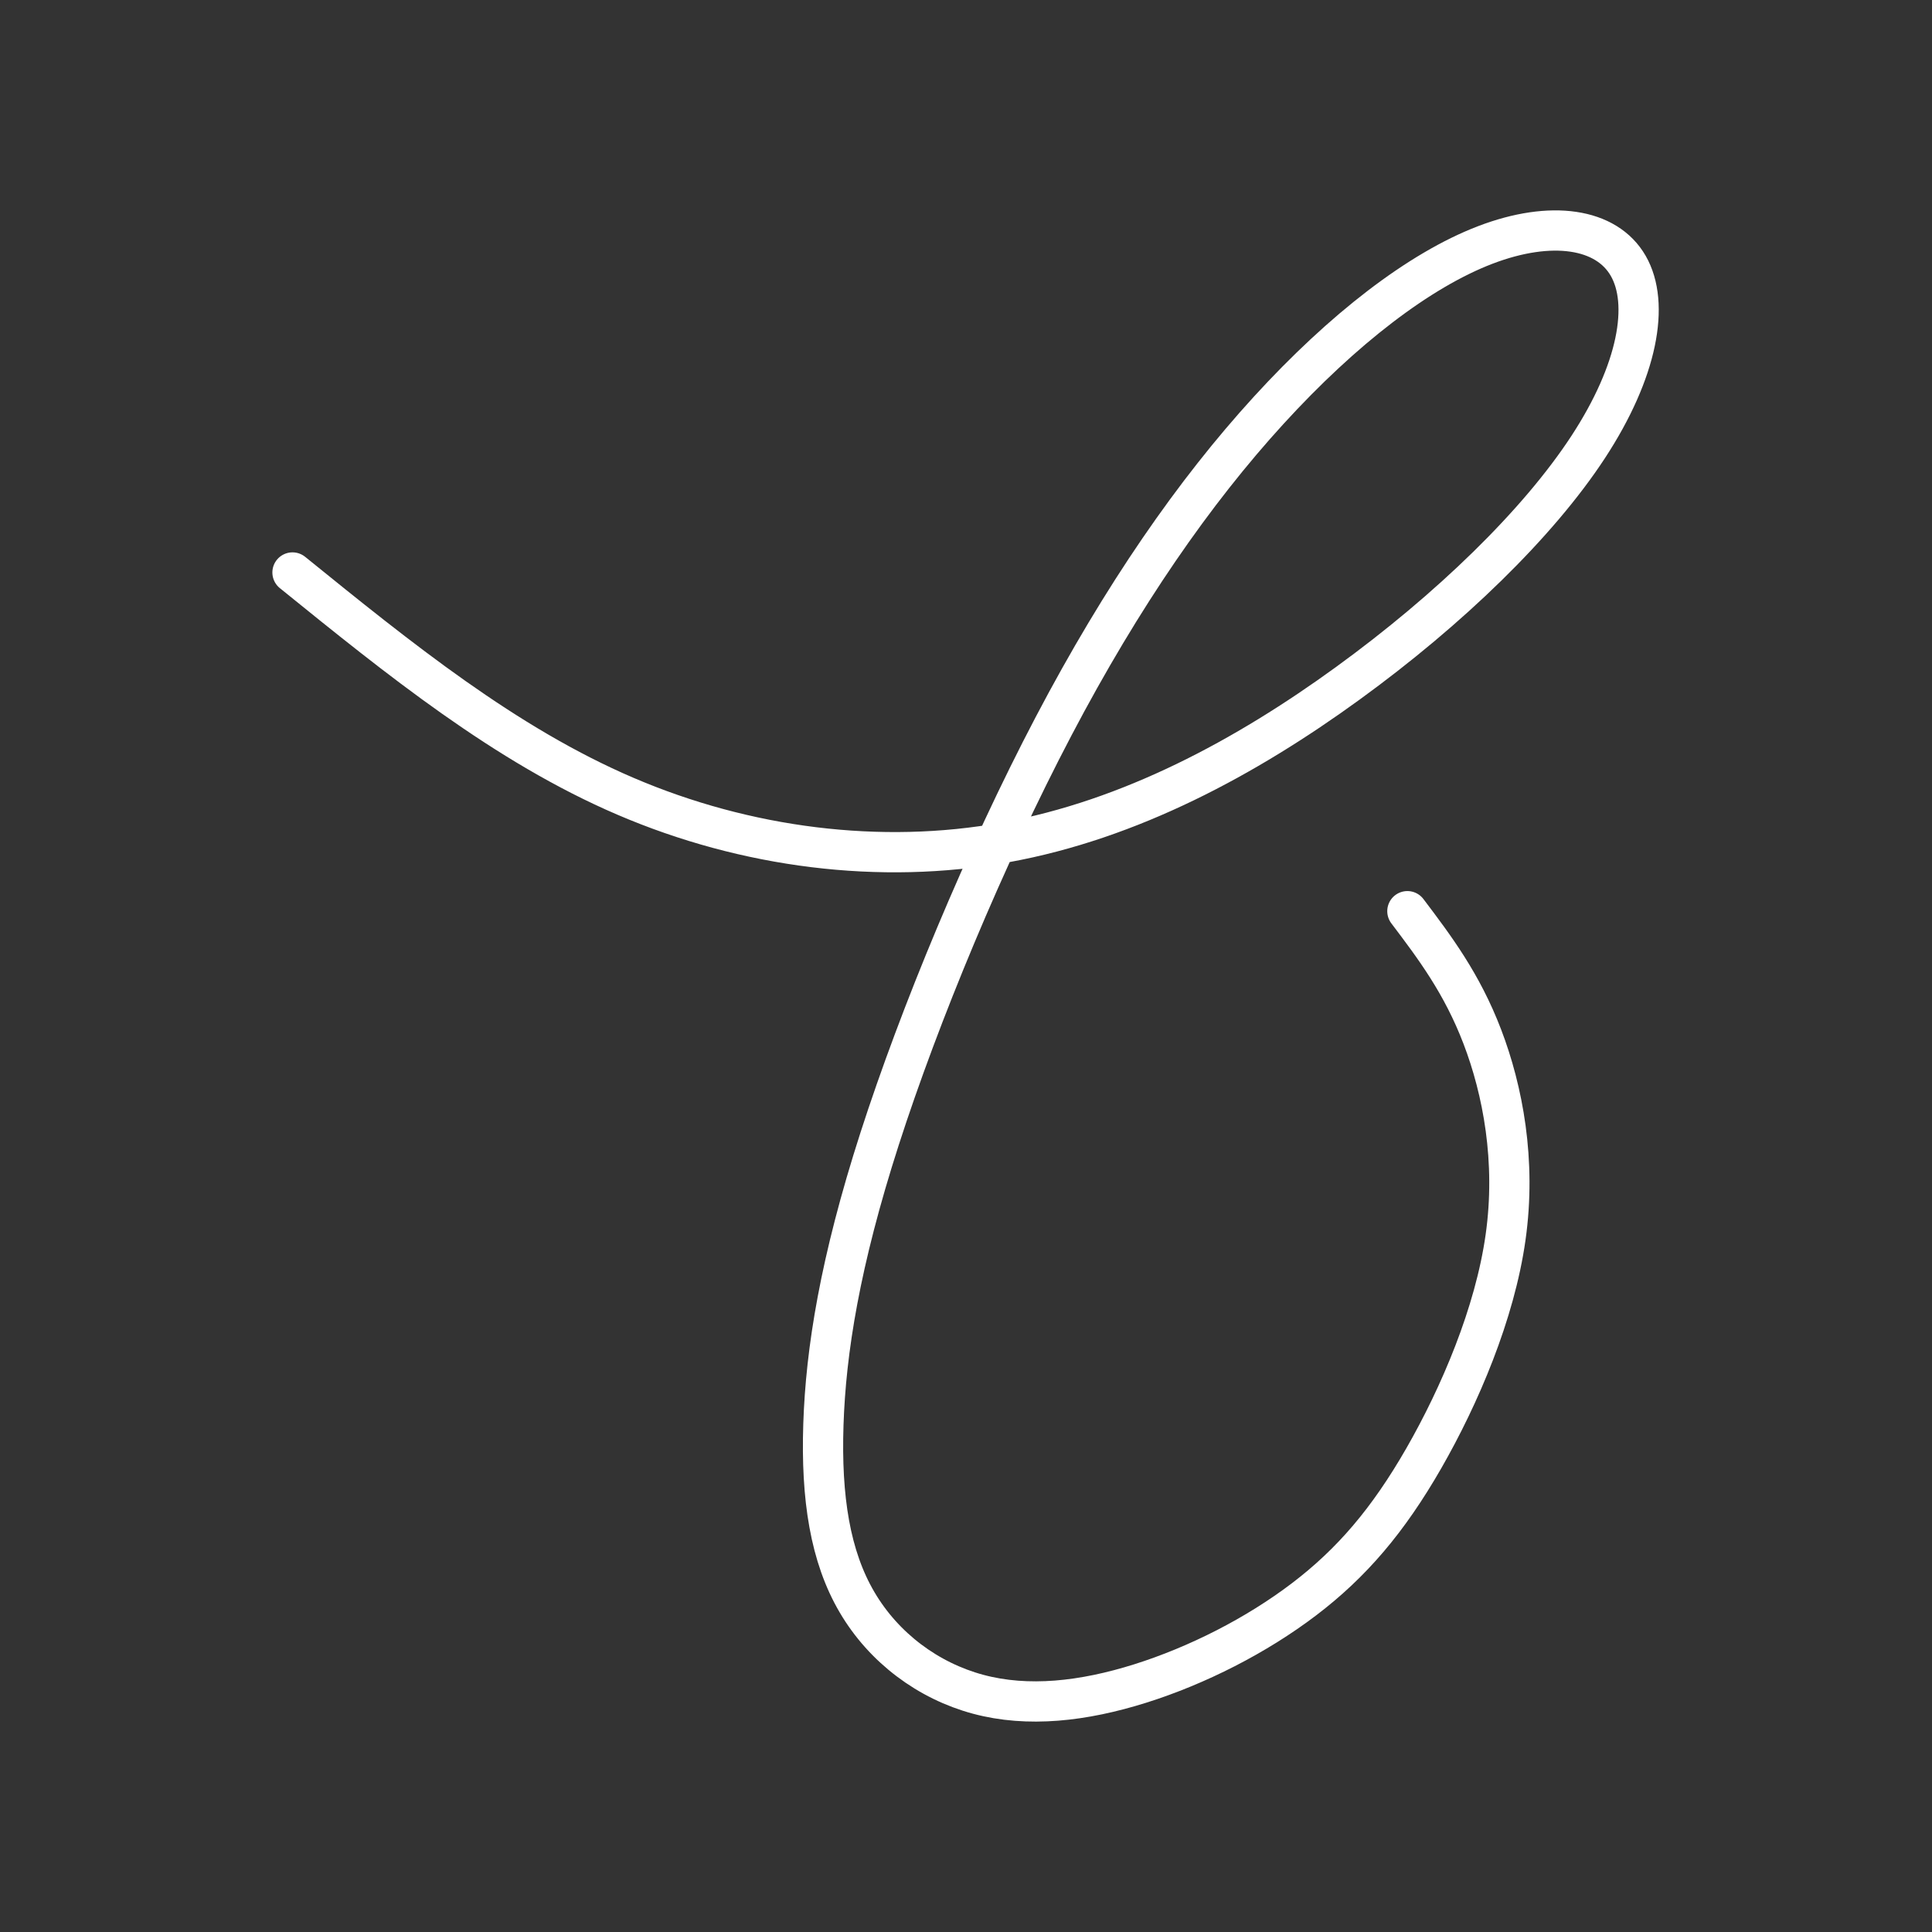 <?xml version="1.0" encoding="UTF-8" standalone="no"?>
<svg
   version="1.1"
   viewBox="0 0 48 48"
   id="svg8"
   sodipodi:docname="bunpo.svg"
   inkscape:version="1.1 (c68e22c387, 2021-05-23)"
   xmlns:inkscape="http://www.inkscape.org/namespaces/inkscape"
   xmlns:sodipodi="http://sodipodi.sourceforge.net/DTD/sodipodi-0.dtd"
   xmlns="http://www.w3.org/2000/svg"
   xmlns:svg="http://www.w3.org/2000/svg">
  <rect x="0" y="0" width="48" height="48" fill="#333333" stroke="none"/>
  <sodipodi:namedview
     id="namedview10"
     pagecolor="#ffffff"
     bordercolor="#666666"
     borderopacity="1.0"
     inkscape:pageshadow="2"
     inkscape:pageopacity="0.0"
     inkscape:pagecheckerboard="true"
     showgrid="false"
     inkscape:zoom="15.6875"
     inkscape:cx="18.262948"
     inkscape:cy="24"
     inkscape:window-width="3840"
     inkscape:window-height="2097"
     inkscape:window-x="-8"
     inkscape:window-y="-8"
     inkscape:window-maximized="1"
     inkscape:current-layer="svg8" />
  <defs
     id="defs4">
    <style
       id="style2">.a{fill:none;stroke:#fff;stroke-linecap:round;stroke-linejoin:round;}</style>
  </defs>
  <path
     d="m7.267 14.223c2.643 2.14 5.284 4.28 8.275 5.561 2.99 1.282 6.33 1.708 9.435 1.145s5.975-2.112 8.507-3.951c2.532-1.839 4.726-3.967 5.97-5.866 1.244-1.899 1.539-3.568 0.999-4.507-0.539-0.939-1.914-1.146-3.552-0.519-1.638 0.627-3.537 2.09-5.382 4.109-1.845 2.019-3.635 4.595-5.343 7.848-1.708 3.253-3.334 7.182-4.322 10.249-0.988 3.067-1.337 5.272-1.397 7.1-0.06 1.828 0.169 3.28 0.836 4.415 0.666 1.135 1.769 1.953 3.007 2.286s2.614 0.179 4.032-0.268 2.881-1.19 4.065-2.09 2.09-1.959 2.979-3.508c0.889-1.55 1.763-3.59 2.03-5.489 0.268-1.899-0.071-3.656-0.578-4.982s-1.184-2.221-1.862-3.118"
     style="fill:none;stroke-linecap:round;stroke-linejoin:round;stroke-width:1;stroke:#ffffff;stroke-miterlimit:4;stroke-dasharray:none"
     id="path6" />
</svg>
